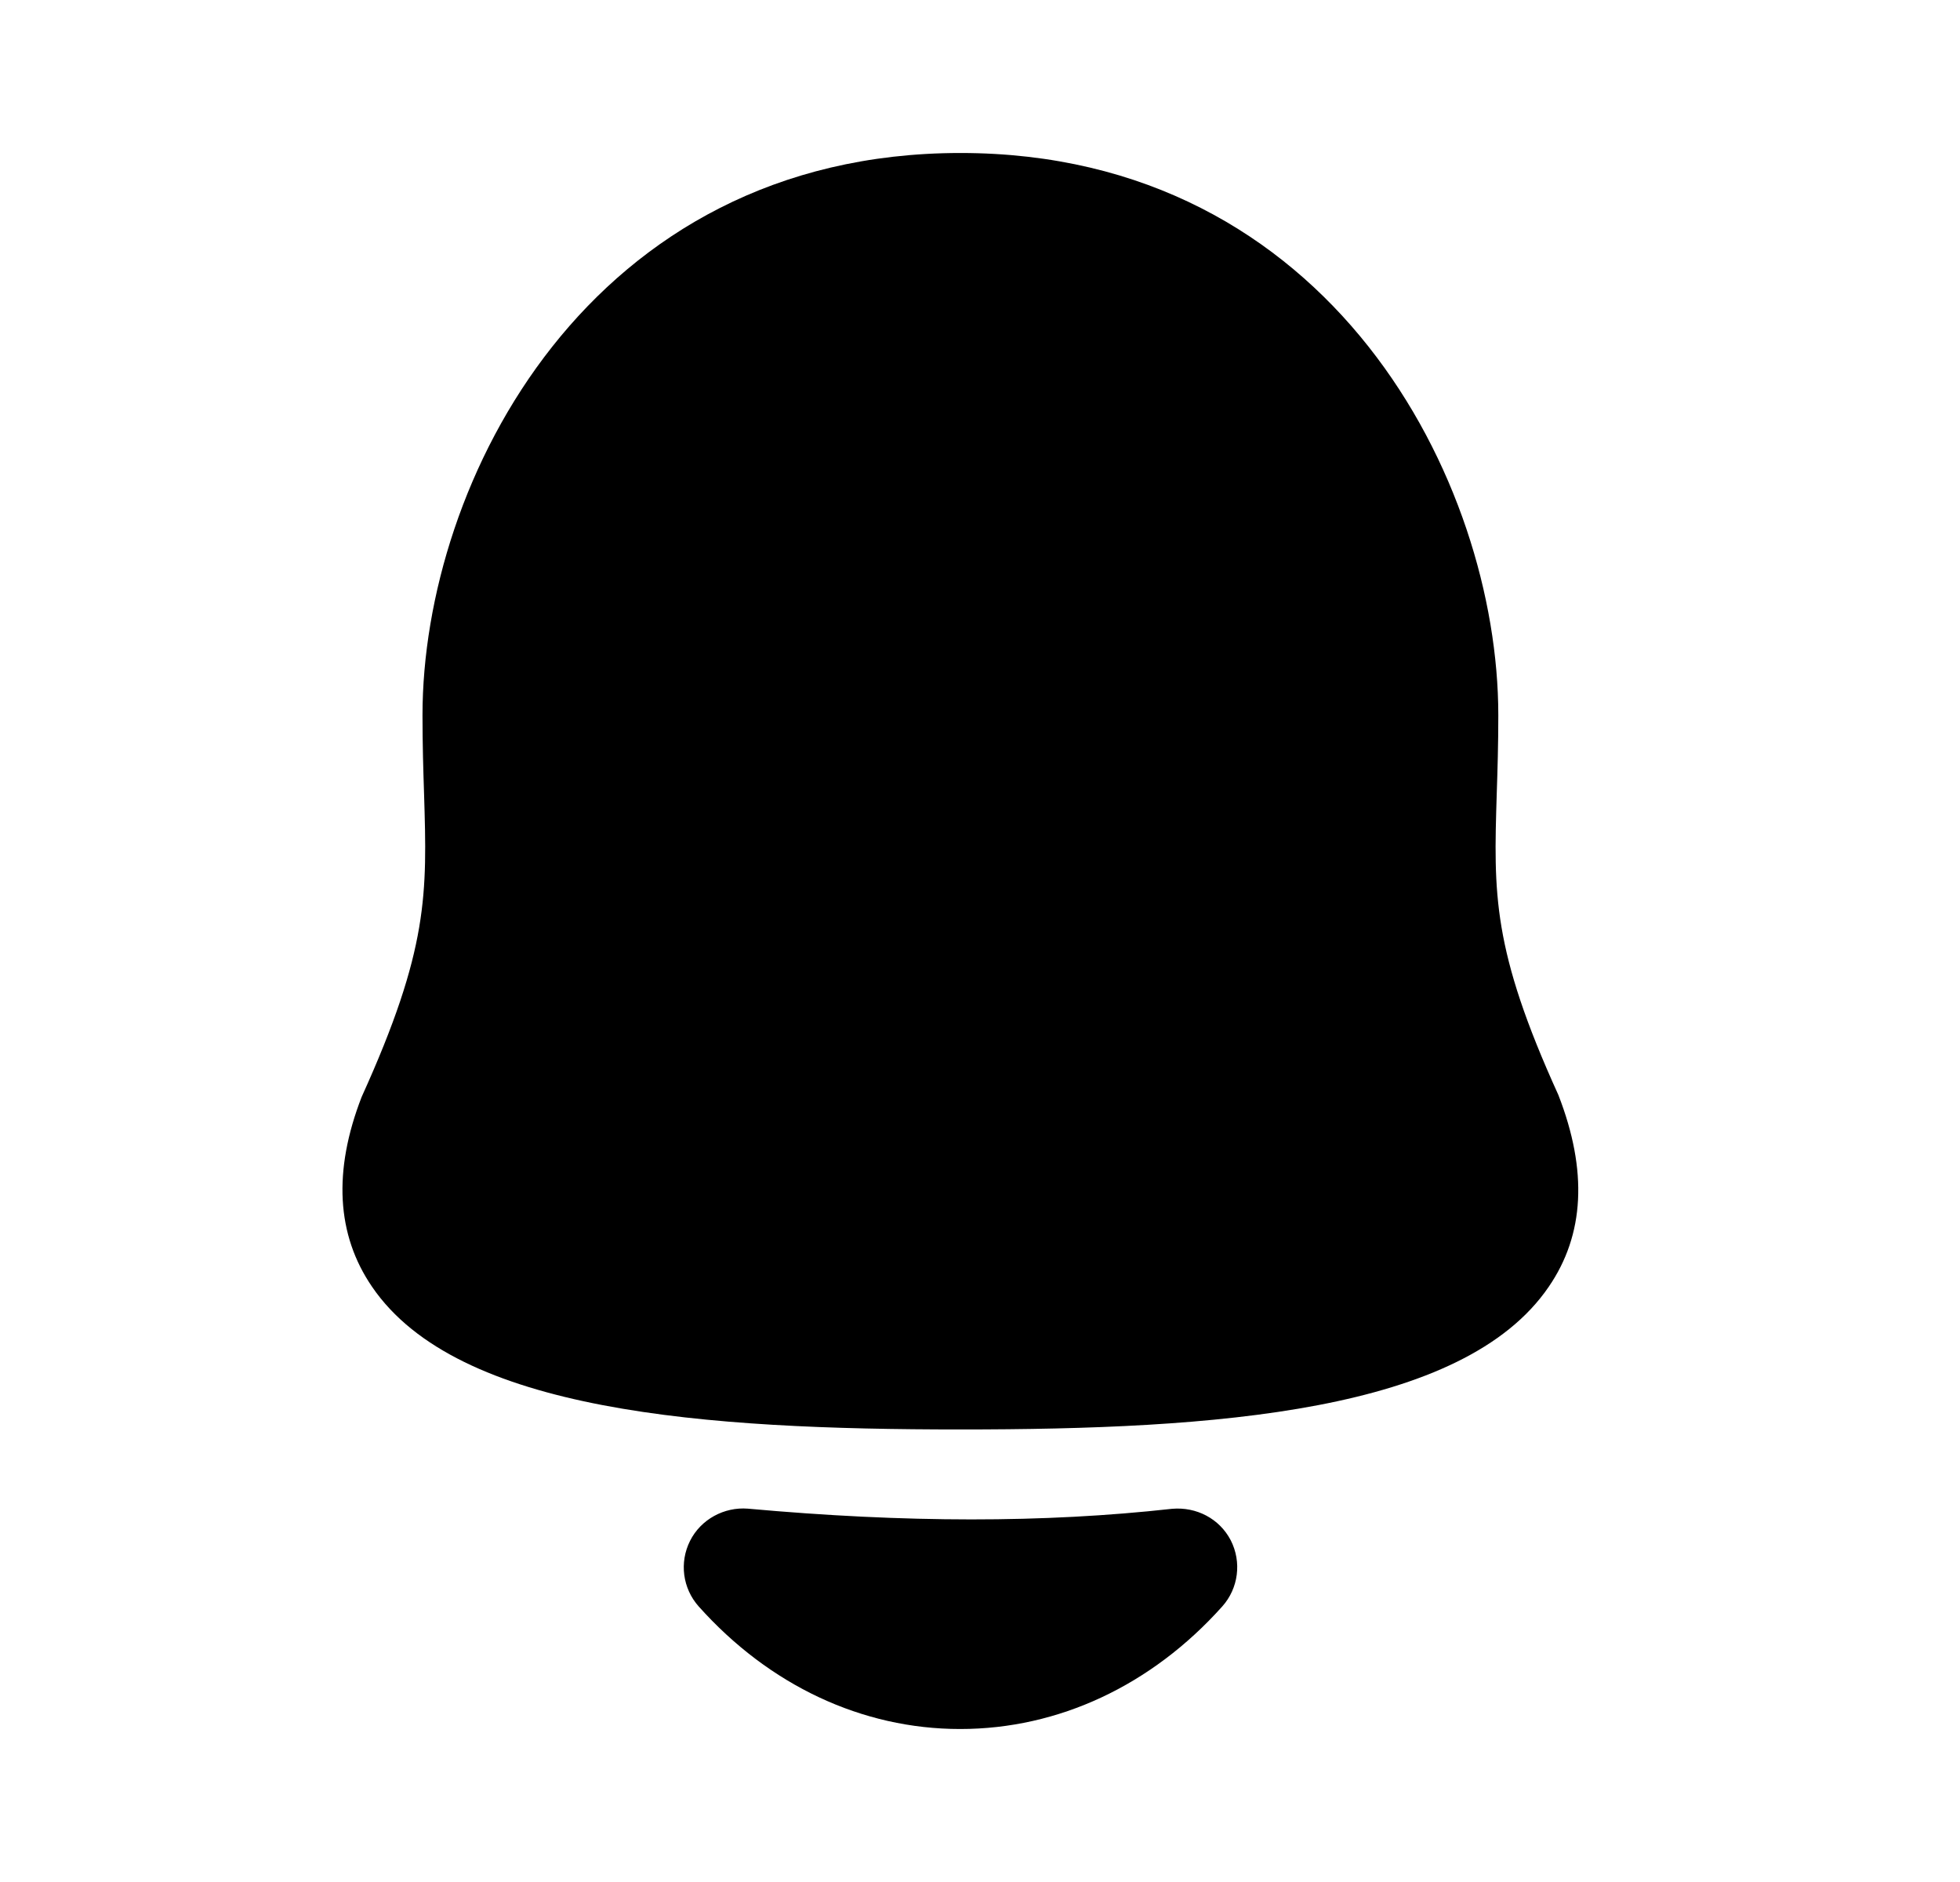 <svg width="25" height="24" viewBox="0 0 25 24" fill="none" xmlns="http://www.w3.org/2000/svg">
<path fill-rule="evenodd" clip-rule="evenodd" d="M19.877 13.963C19.03 12.1 19.052 11.399 19.091 10.124C19.101 9.823 19.111 9.496 19.111 9.121C19.111 6.144 16.982 1.951 12.25 1.951C7.518 1.951 5.389 6.144 5.389 9.121C5.389 9.495 5.399 9.823 5.409 10.124C5.448 11.399 5.469 12.1 4.613 13.988C4.247 14.931 4.291 15.746 4.746 16.41C5.838 18.009 8.998 18.229 12.25 18.229C15.502 18.229 18.662 18.009 19.754 16.41C20.21 15.746 20.254 14.931 19.877 13.963Z" fill="black"/>
<path fill-rule="evenodd" clip-rule="evenodd" d="M14.948 19.241C13.317 19.422 11.549 19.421 9.539 19.239C9.238 19.215 8.94 19.374 8.802 19.649C8.663 19.925 8.707 20.256 8.912 20.486C9.812 21.493 10.996 22.049 12.246 22.049H12.248C13.501 22.049 14.688 21.494 15.59 20.486C15.797 20.255 15.84 19.919 15.698 19.642C15.555 19.367 15.261 19.213 14.948 19.241Z" fill="black"/>
</svg>
